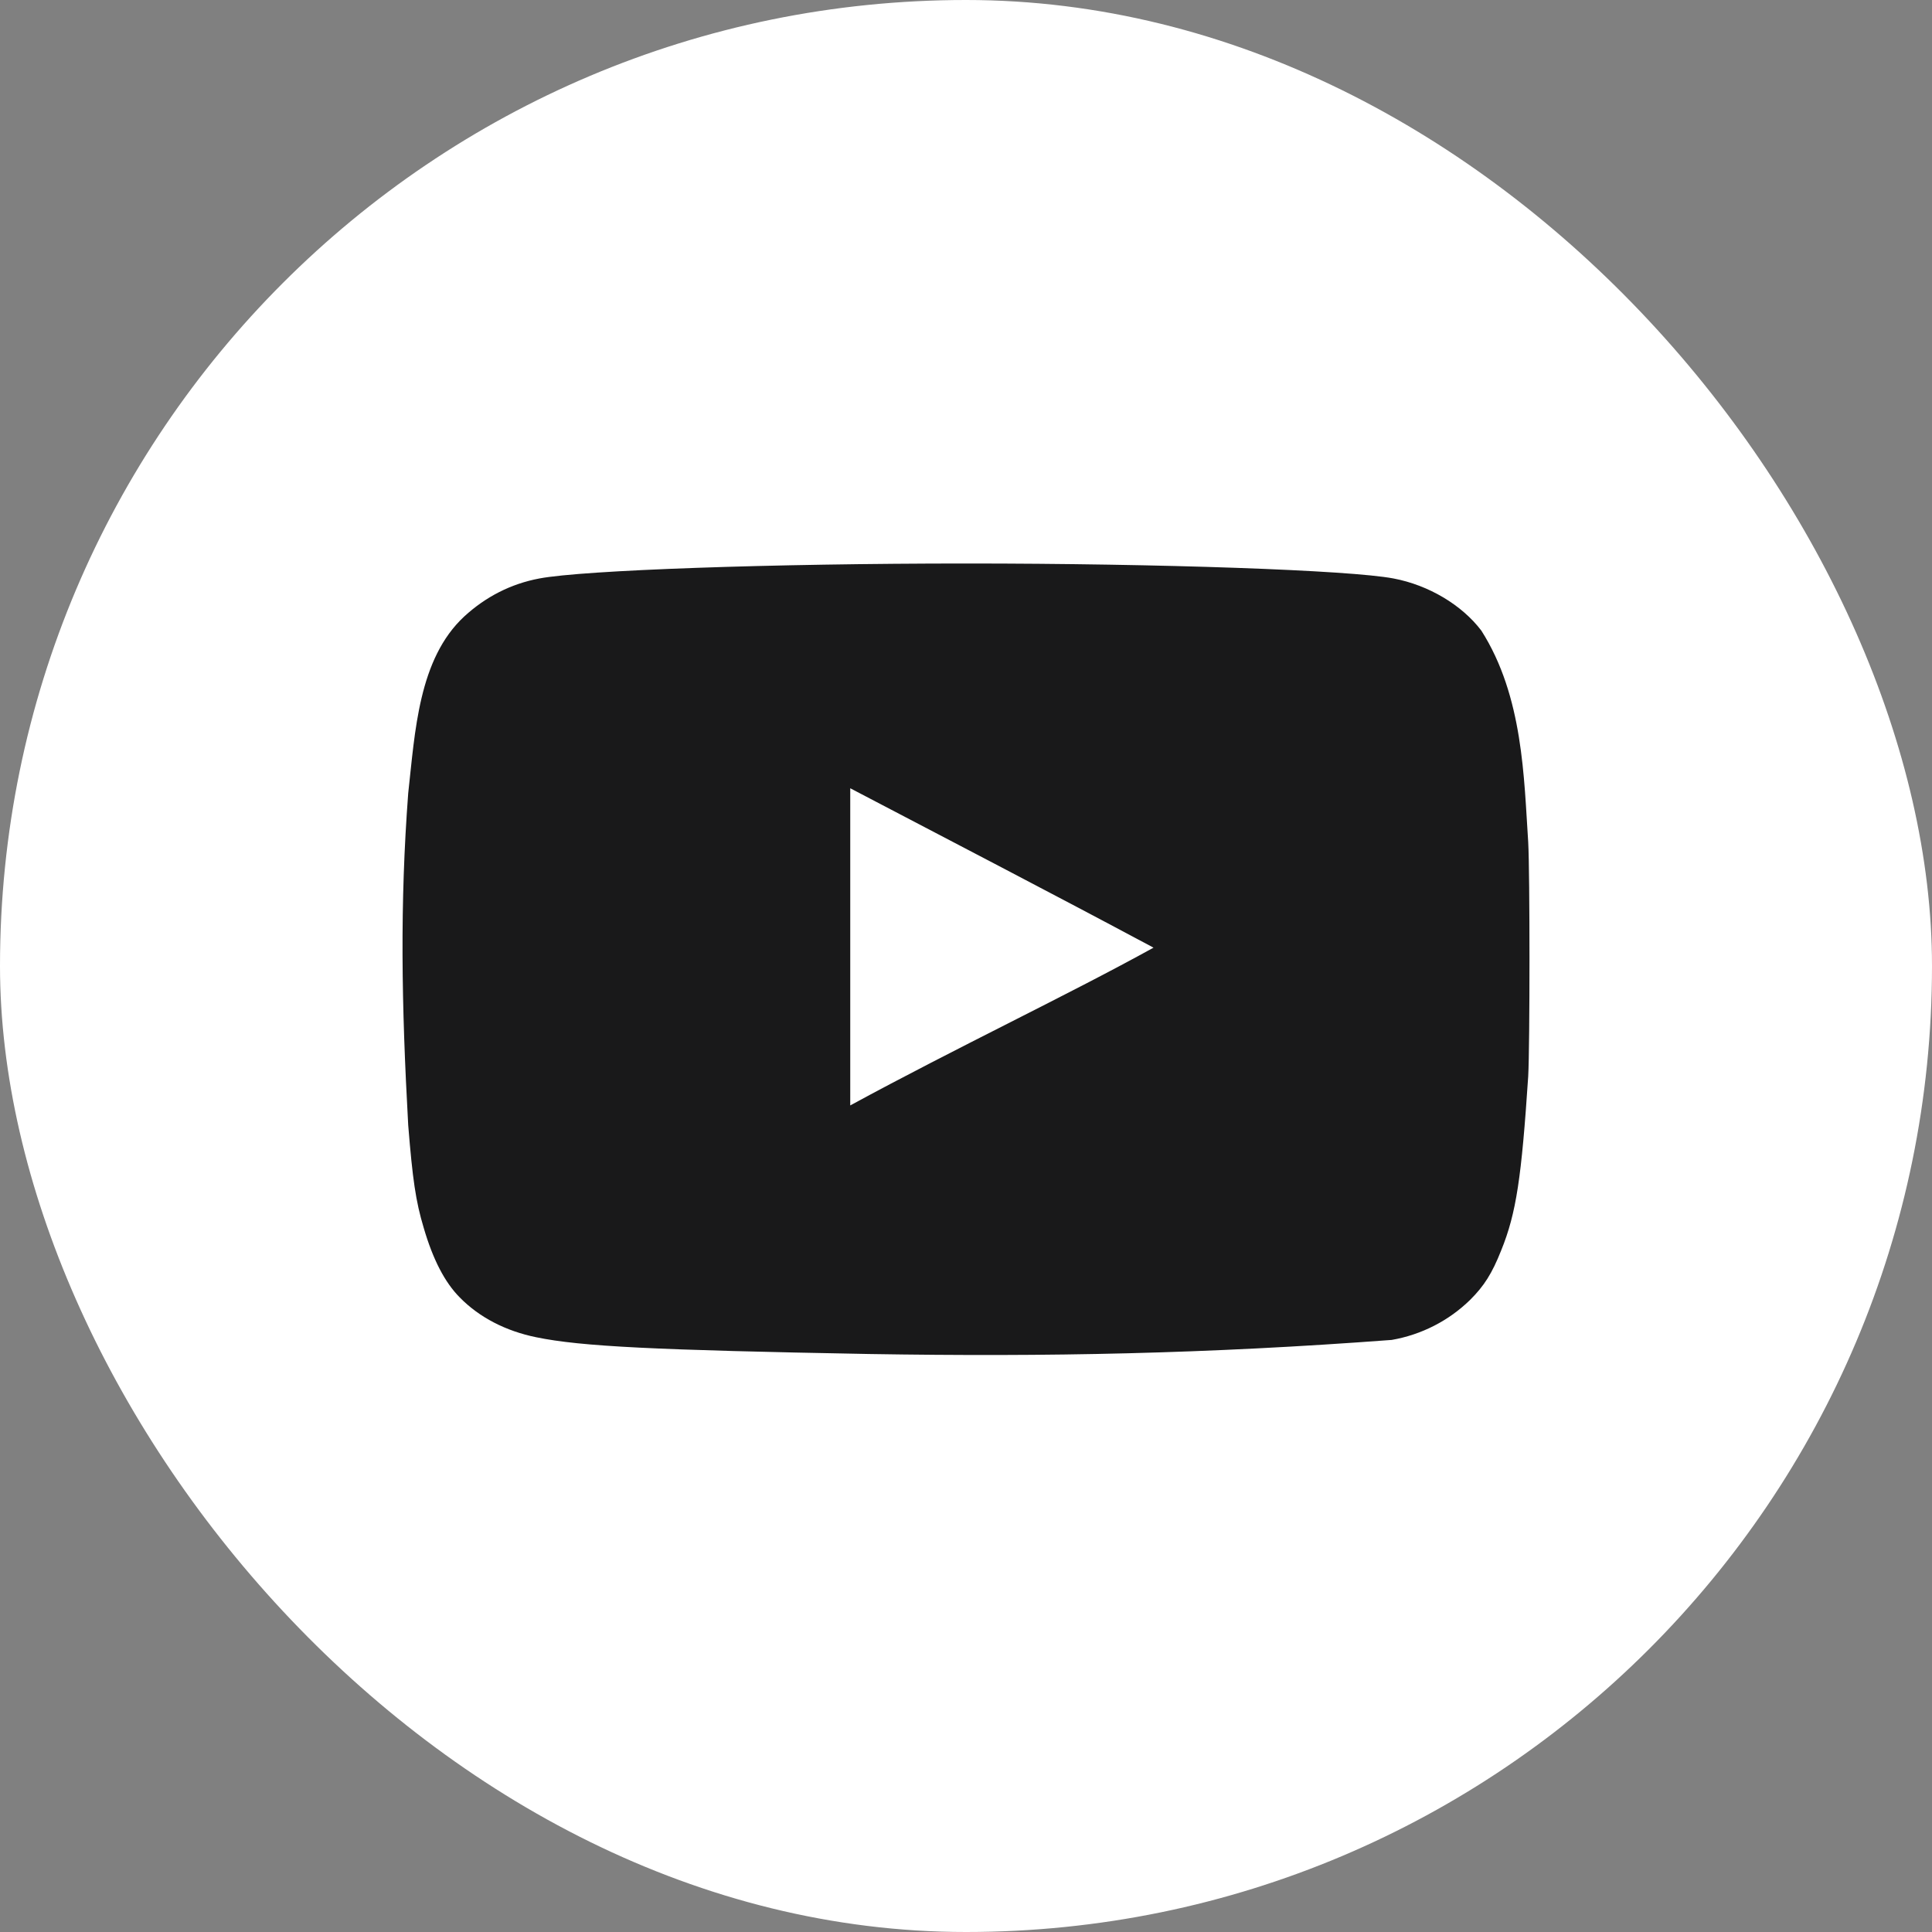 <svg width="24" height="24" viewBox="0 0 24 24" fill="none" xmlns="http://www.w3.org/2000/svg">
<rect x="0" y="0" width="24" height="24" fill="#808080" stroke="none"/>
<rect width="24" height="24" rx="12" fill="white"/>
<g clip-path="url(#clip0_4962_518)">
<path d="M14.326 11.774C13.042 11.088 11.813 10.457 10.557 9.799V13.738C11.879 13.019 13.272 12.361 14.331 11.774H14.326Z" fill="white"/>
<path d="M14.326 11.774C13.042 11.088 10.557 9.799 10.557 9.799L13.87 12.026C13.871 12.026 13.267 12.361 14.326 11.774Z" fill="white"/>
<path d="M10.798 16.82C8.132 16.771 7.221 16.727 6.662 16.612C6.283 16.535 5.954 16.365 5.712 16.118C5.526 15.931 5.378 15.646 5.263 15.251C5.164 14.922 5.125 14.648 5.071 13.978C4.987 12.468 4.967 11.233 5.071 9.853C5.156 9.091 5.198 8.186 5.767 7.658C6.036 7.411 6.349 7.252 6.7 7.186C7.249 7.082 9.586 7 12.005 7C14.419 7 16.762 7.082 17.311 7.186C17.749 7.269 18.161 7.516 18.402 7.834C18.922 8.651 18.931 9.667 18.984 10.462C19.005 10.841 19.005 12.991 18.984 13.37C18.901 14.626 18.836 15.07 18.649 15.531C18.534 15.822 18.435 15.975 18.265 16.145C17.998 16.407 17.657 16.581 17.288 16.645C14.981 16.818 13.022 16.856 10.798 16.82ZM14.331 11.773C13.048 11.087 11.819 10.451 10.562 9.792V13.732C11.884 13.013 13.278 12.354 14.337 11.768L14.331 11.773Z" fill="#19191A"/>
</g>
<defs>
<clipPath id="clip0_4962_518">
<rect width="14" height="9.834" fill="white" transform="translate(5 7)"/>
</clipPath>
</defs>
</svg>
